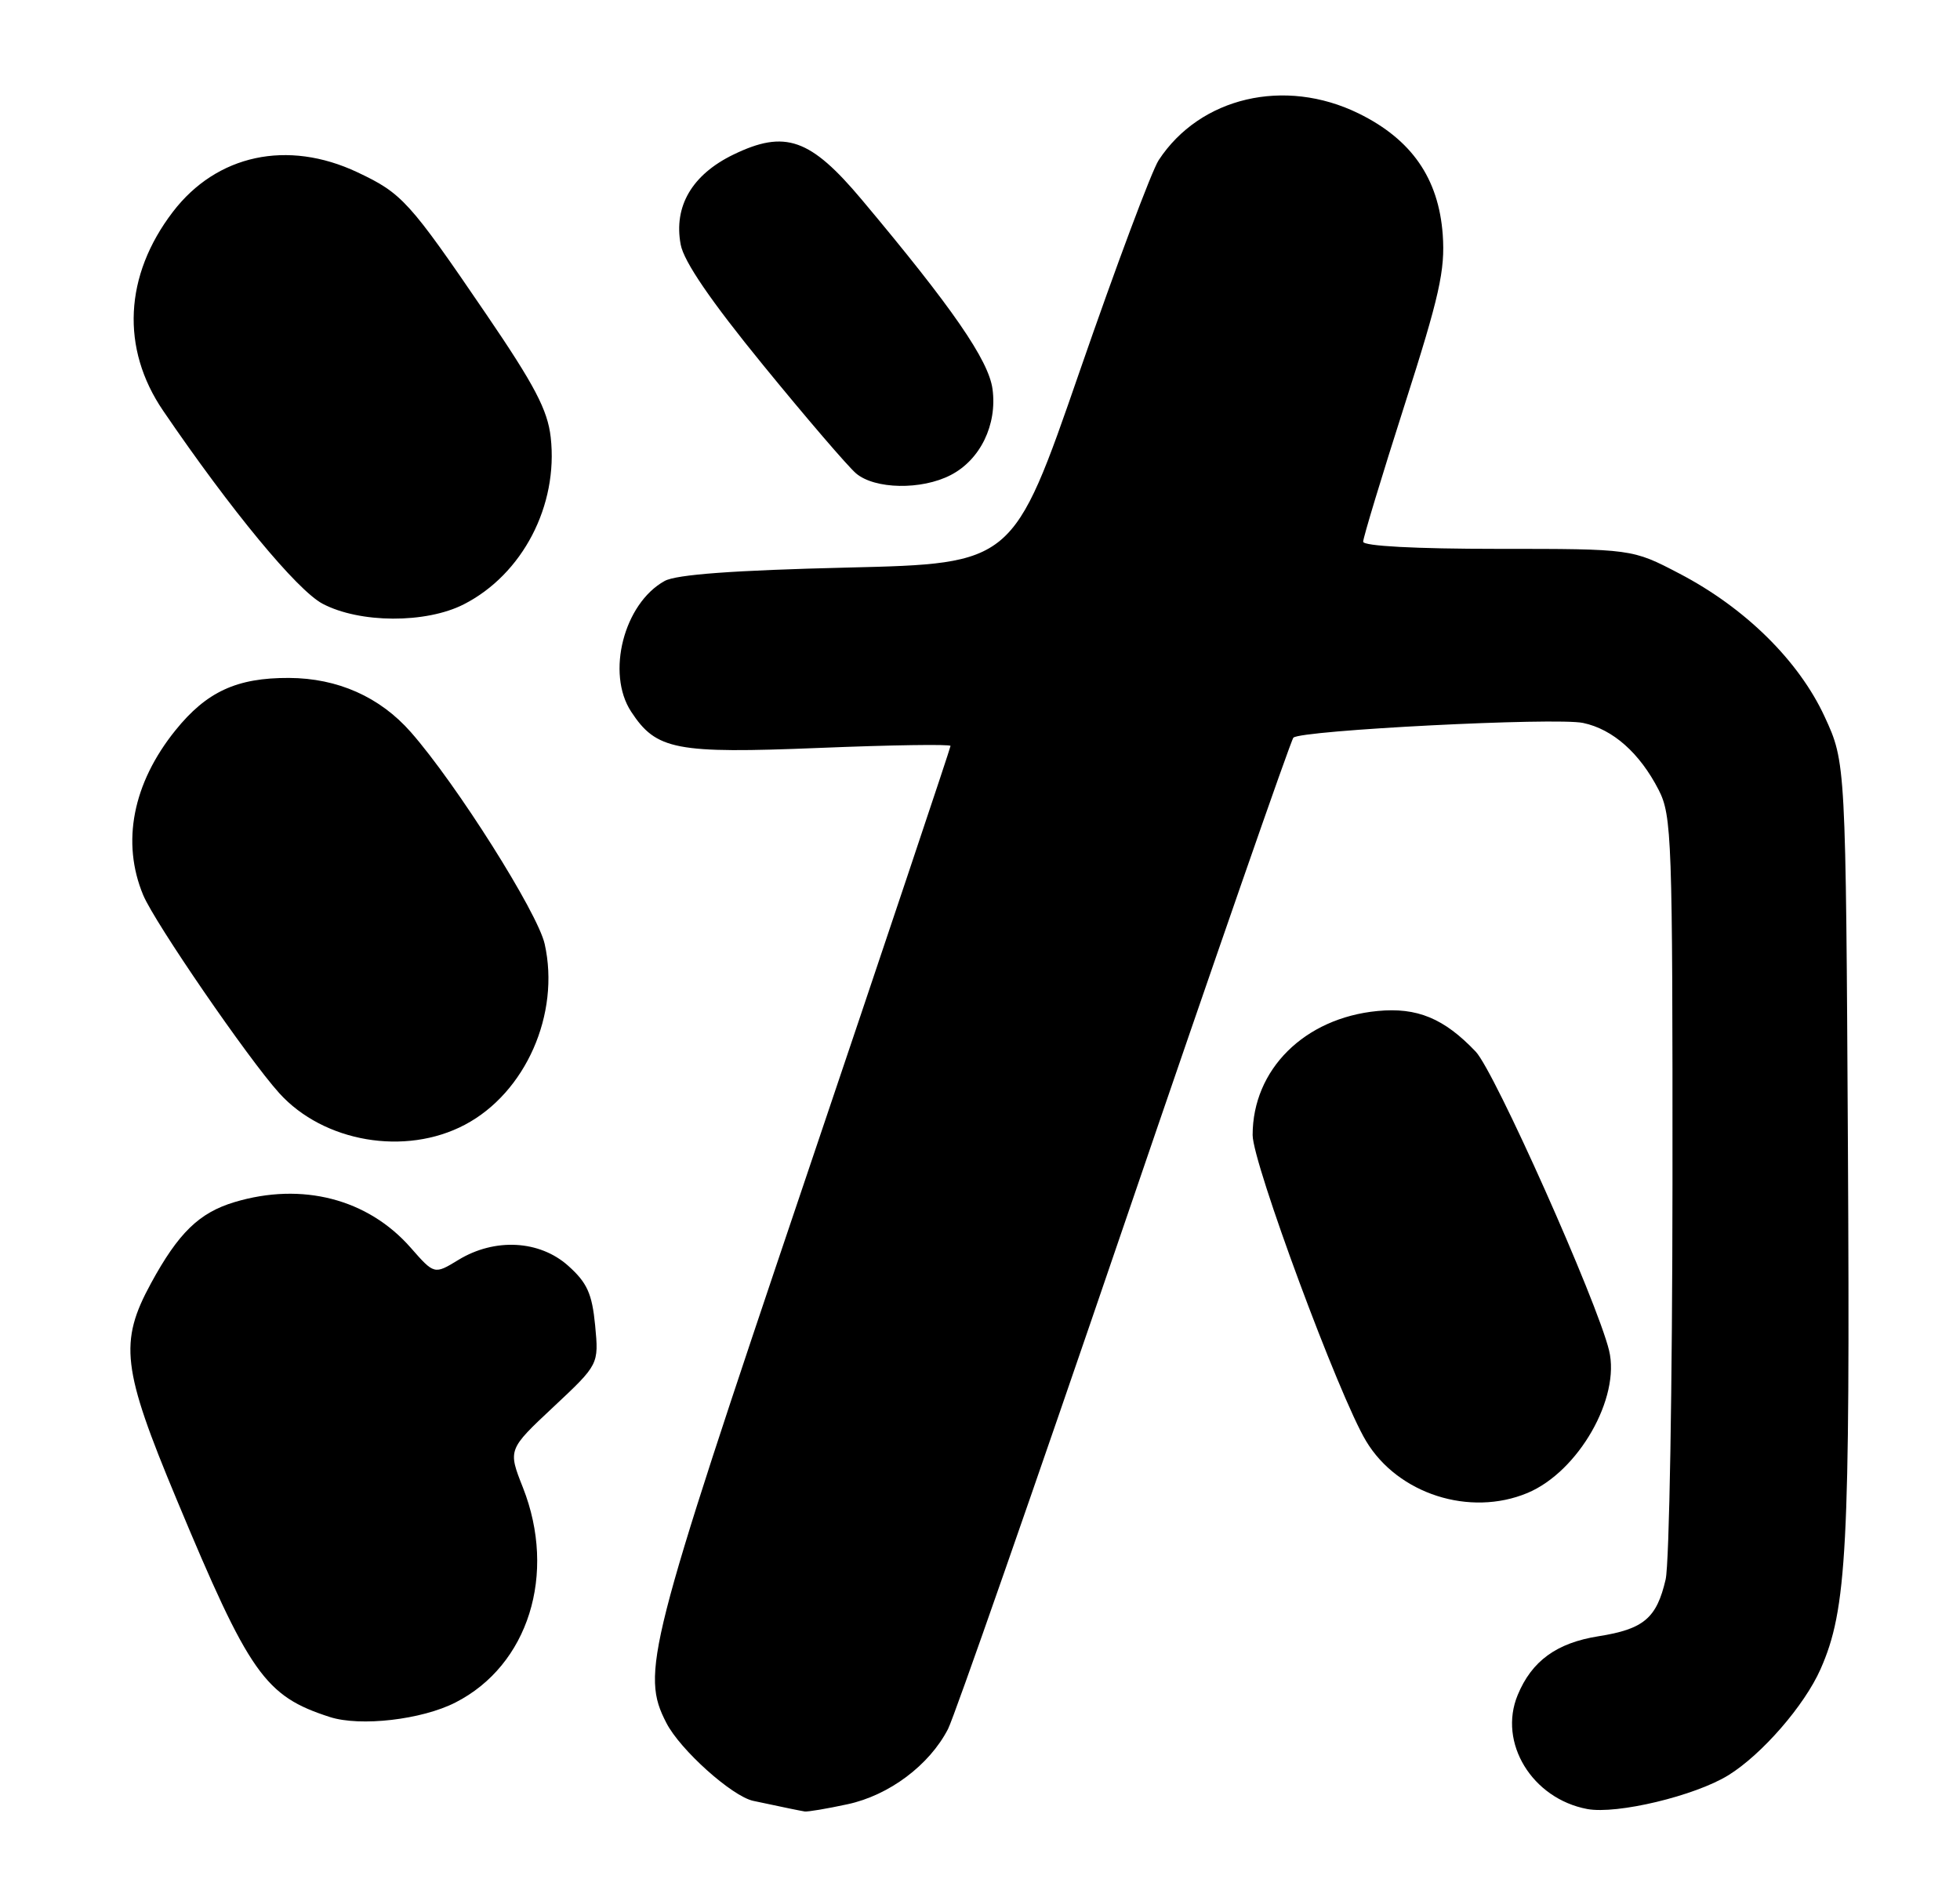 <?xml version="1.0" encoding="UTF-8" standalone="no"?>
<!DOCTYPE svg PUBLIC "-//W3C//DTD SVG 1.1//EN" "http://www.w3.org/Graphics/SVG/1.1/DTD/svg11.dtd" >
<svg xmlns="http://www.w3.org/2000/svg" xmlns:xlink="http://www.w3.org/1999/xlink" version="1.1" viewBox="0 0 266 256">
 <g >
 <path fill="currentColor"
d=" M 115.03 244.90 C 120.66 243.69 126.12 239.61 128.66 234.69 C 129.51 233.04 140.27 202.23 152.56 166.22 C 164.85 130.22 175.19 100.48 175.53 100.13 C 176.53 99.12 211.18 97.35 214.85 98.13 C 218.89 98.98 222.53 102.21 225.10 107.21 C 226.89 110.71 227.00 113.71 226.98 160.71 C 226.96 188.09 226.55 212.25 226.05 214.39 C 224.83 219.65 223.08 221.13 216.93 222.10 C 211.26 223.00 207.88 225.45 205.97 230.08 C 203.29 236.55 207.93 244.14 215.41 245.55 C 219.44 246.30 230.02 243.77 234.57 240.96 C 239.11 238.15 244.89 231.50 247.07 226.57 C 250.66 218.46 251.09 210.21 250.79 155.97 C 250.50 103.50 250.50 103.50 247.63 97.28 C 244.12 89.68 236.83 82.50 227.91 77.85 C 221.50 74.50 221.50 74.50 203.25 74.50 C 192.07 74.50 185.00 74.12 185.00 73.53 C 185.00 72.99 187.52 64.67 190.60 55.04 C 195.36 40.18 196.14 36.68 195.80 31.85 C 195.24 24.20 191.57 18.92 184.37 15.39 C 174.35 10.49 162.86 13.18 157.25 21.74 C 156.31 23.17 151.48 36.08 146.52 50.42 C 137.50 76.50 137.50 76.50 115.00 77.04 C 99.59 77.41 91.77 77.98 90.20 78.86 C 84.67 81.91 82.24 91.38 85.65 96.59 C 89.07 101.81 91.66 102.31 111.18 101.52 C 120.98 101.12 129.00 101.00 129.00 101.25 C 129.00 101.50 120.00 128.37 109.00 160.95 C 87.85 223.60 86.95 227.13 90.44 233.87 C 92.32 237.53 99.35 243.82 102.22 244.44 C 106.87 245.43 108.52 245.77 109.20 245.88 C 109.59 245.95 112.21 245.51 115.03 244.90 Z  M 61.81 231.09 C 71.71 226.05 75.59 213.66 70.97 201.92 C 68.93 196.76 68.93 196.76 75.10 190.98 C 81.27 185.20 81.27 185.20 80.77 179.91 C 80.35 175.58 79.68 174.11 77.11 171.81 C 73.22 168.33 67.14 168.01 62.22 171.01 C 58.94 173.01 58.94 173.01 55.73 169.35 C 49.92 162.73 41.00 160.42 31.83 163.17 C 27.03 164.61 24.22 167.34 20.49 174.19 C 16.14 182.19 16.56 185.77 23.96 203.50 C 33.86 227.26 35.95 230.22 44.76 233.06 C 48.89 234.39 57.24 233.43 61.81 231.09 Z  M 207.30 202.65 C 214.21 199.76 219.95 189.73 218.37 183.29 C 216.72 176.55 202.84 145.44 200.28 142.75 C 195.99 138.23 192.32 136.71 186.95 137.23 C 177.03 138.18 170.00 145.17 170.00 154.07 C 170.00 157.87 181.73 189.53 185.40 195.61 C 189.71 202.79 199.47 205.92 207.30 202.65 Z  M 63.09 152.67 C 71.33 148.32 76.05 137.63 73.92 128.13 C 72.96 123.86 61.96 106.44 55.76 99.38 C 51.56 94.60 45.83 92.05 39.22 92.02 C 32.14 91.99 28.03 93.89 23.81 99.13 C 18.01 106.32 16.45 114.35 19.44 121.51 C 21.01 125.26 33.70 143.74 37.90 148.38 C 43.93 155.05 55.02 156.94 63.09 152.67 Z  M 62.94 82.03 C 70.92 77.96 75.78 68.62 74.74 59.36 C 74.32 55.65 72.57 52.31 65.96 42.61 C 55.53 27.30 54.57 26.24 48.50 23.38 C 39.02 18.91 29.40 20.98 23.45 28.77 C 16.86 37.40 16.38 47.30 22.14 55.75 C 31.32 69.23 40.32 80.12 43.78 81.95 C 48.83 84.61 57.80 84.65 62.94 82.03 Z  M 129.03 64.48 C 133.04 62.41 135.35 57.65 134.70 52.82 C 134.18 48.90 129.24 41.75 116.97 27.12 C 109.98 18.79 106.56 17.58 99.54 20.98 C 93.93 23.70 91.40 28.00 92.38 33.20 C 92.81 35.51 96.47 40.86 103.57 49.56 C 109.38 56.68 115.05 63.29 116.17 64.25 C 118.71 66.42 125.06 66.54 129.03 64.48 Z "/>
</g>
</svg>
